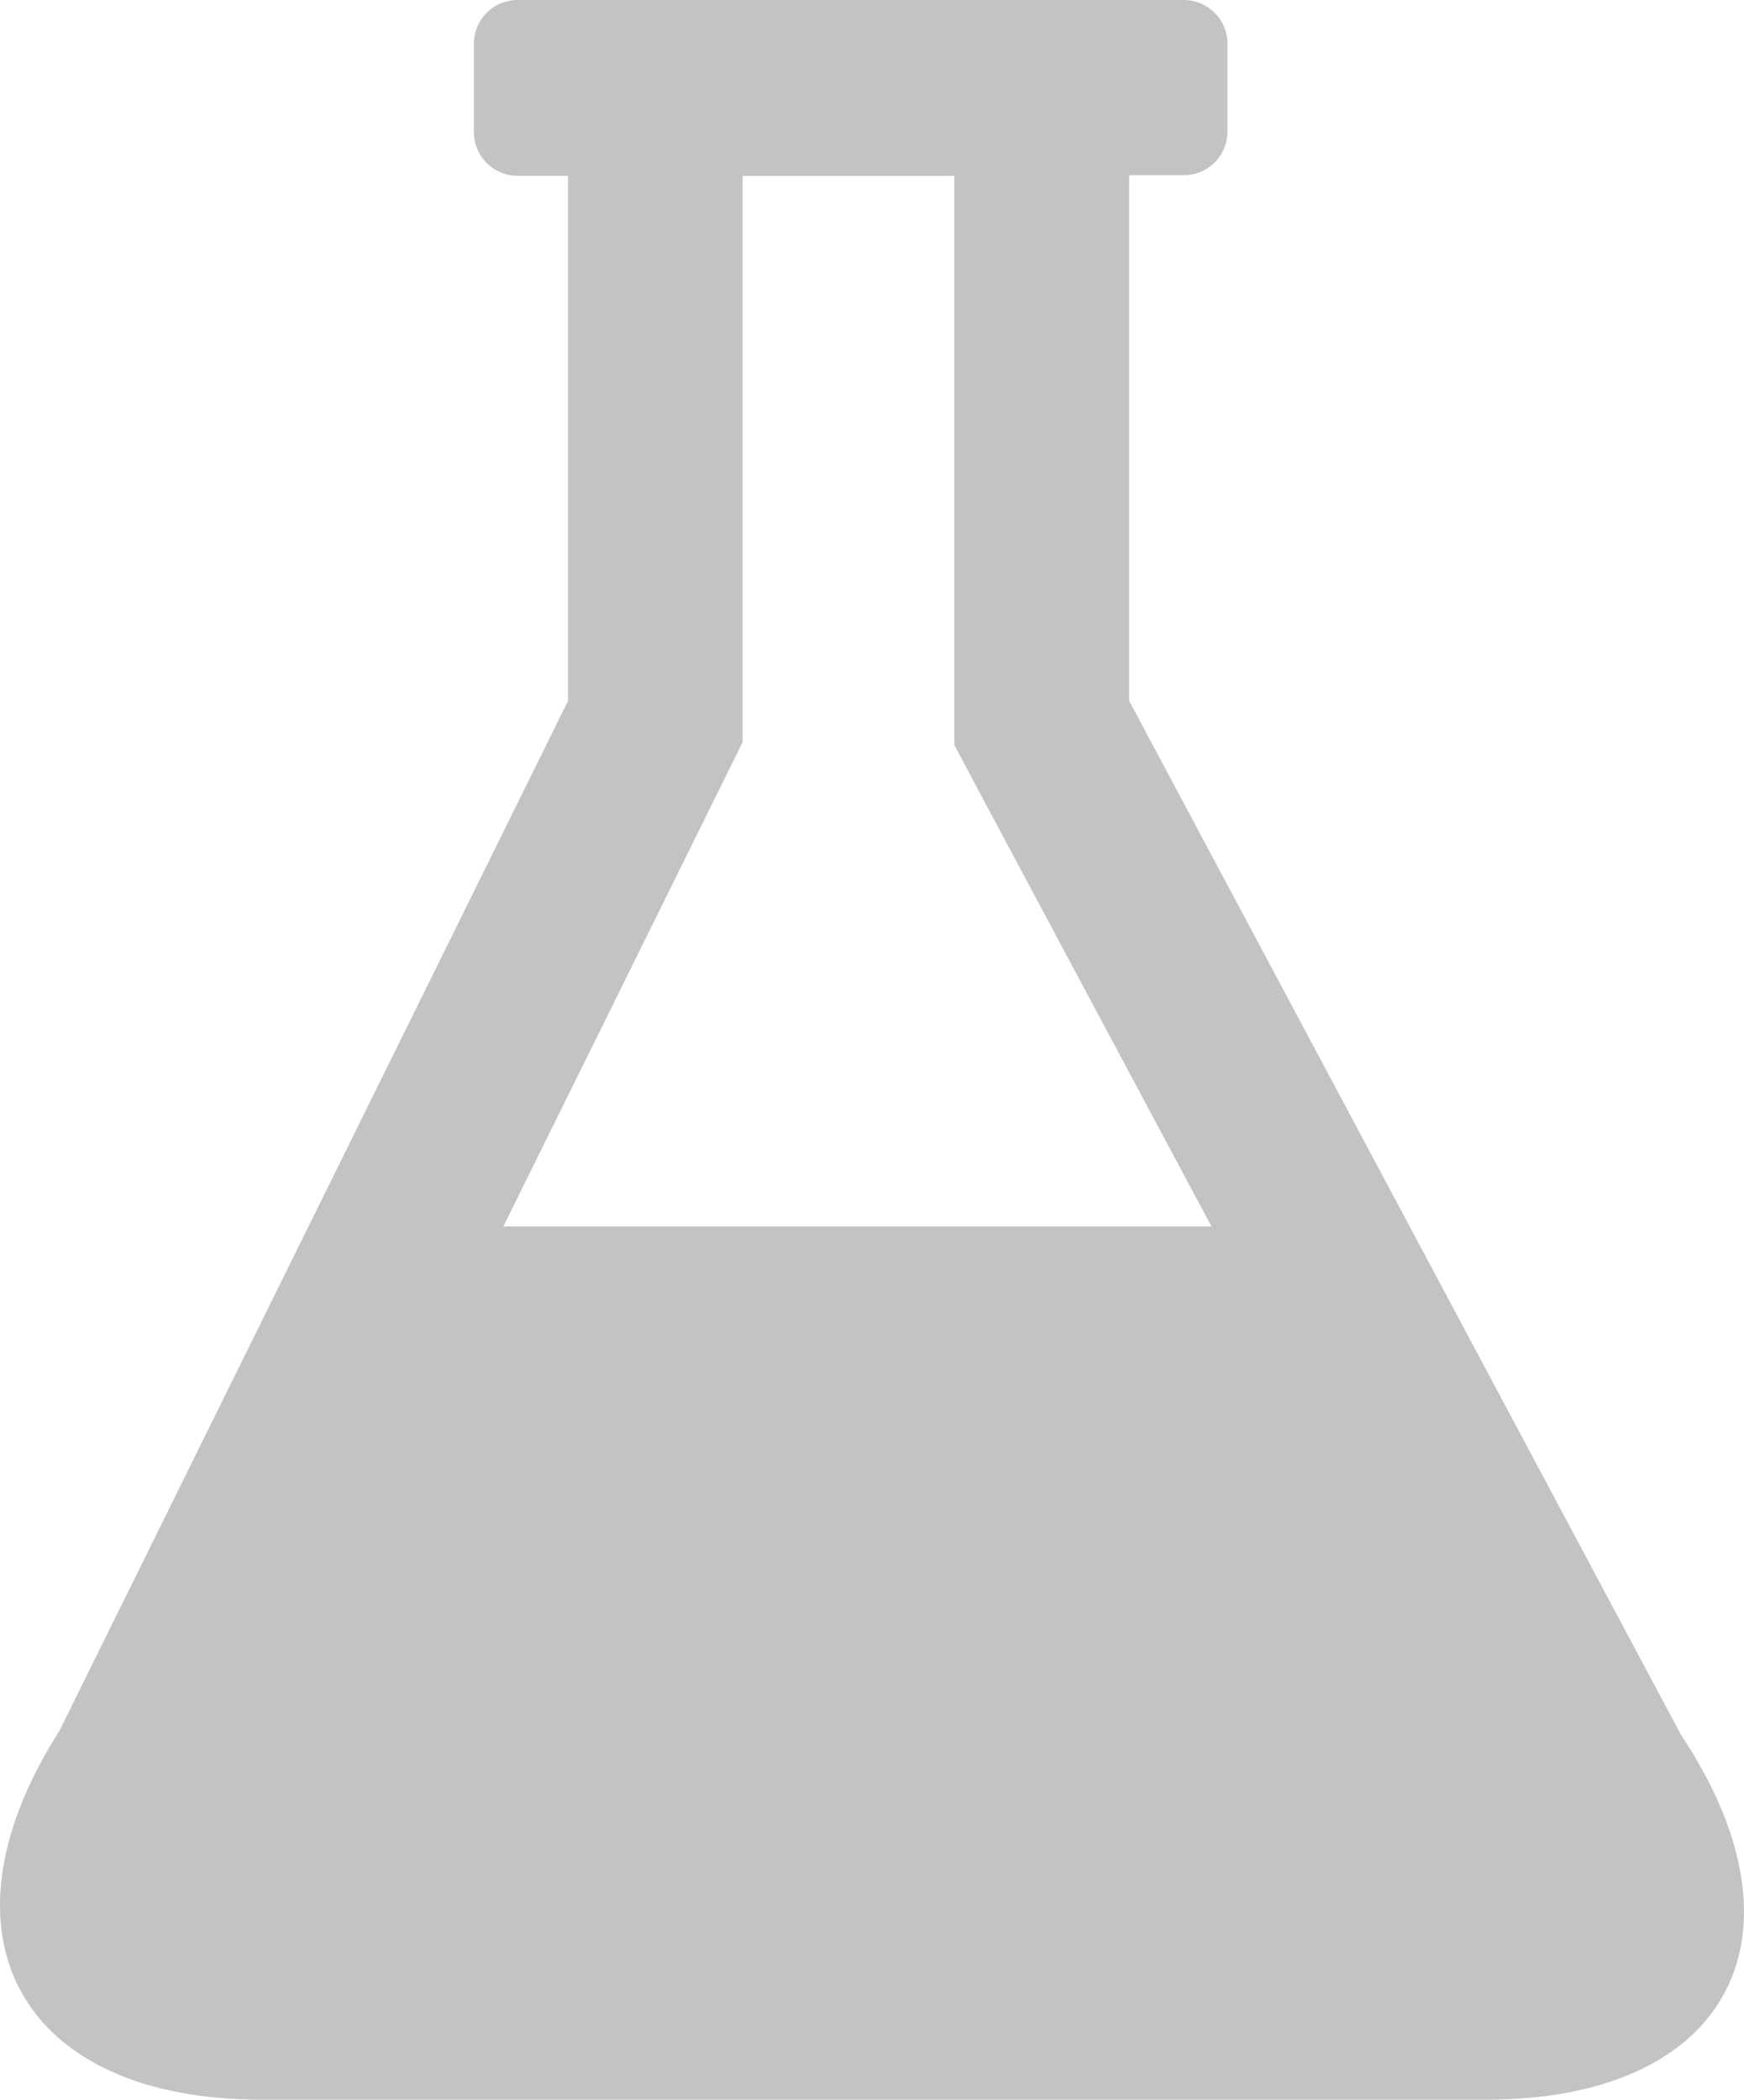 <svg xmlns="http://www.w3.org/2000/svg" width="17.918" height="21.57" viewBox="0 0 17.918 21.57"><defs><style>.a{fill:#c3c3c3;}</style></defs><path class="a" d="M21.338,17.828,15.665,7.2v-5.4h.561a.449.449,0,0,0,.449-.449V.449A.449.449,0,0,0,16.227,0H9.382a.449.449,0,0,0-.449.449v.908a.449.449,0,0,0,.449.449H9.9V7.2L4.674,17.782c-1.335,2.092-.405,3.788,2.077,3.788H19.333C21.814,21.57,22.712,19.895,21.338,17.828ZM11.508,8l.186-.376V1.807h2.175V7.653l.212.4L16.511,12.6H9.235Z" transform="translate(-4.064)"/></svg>